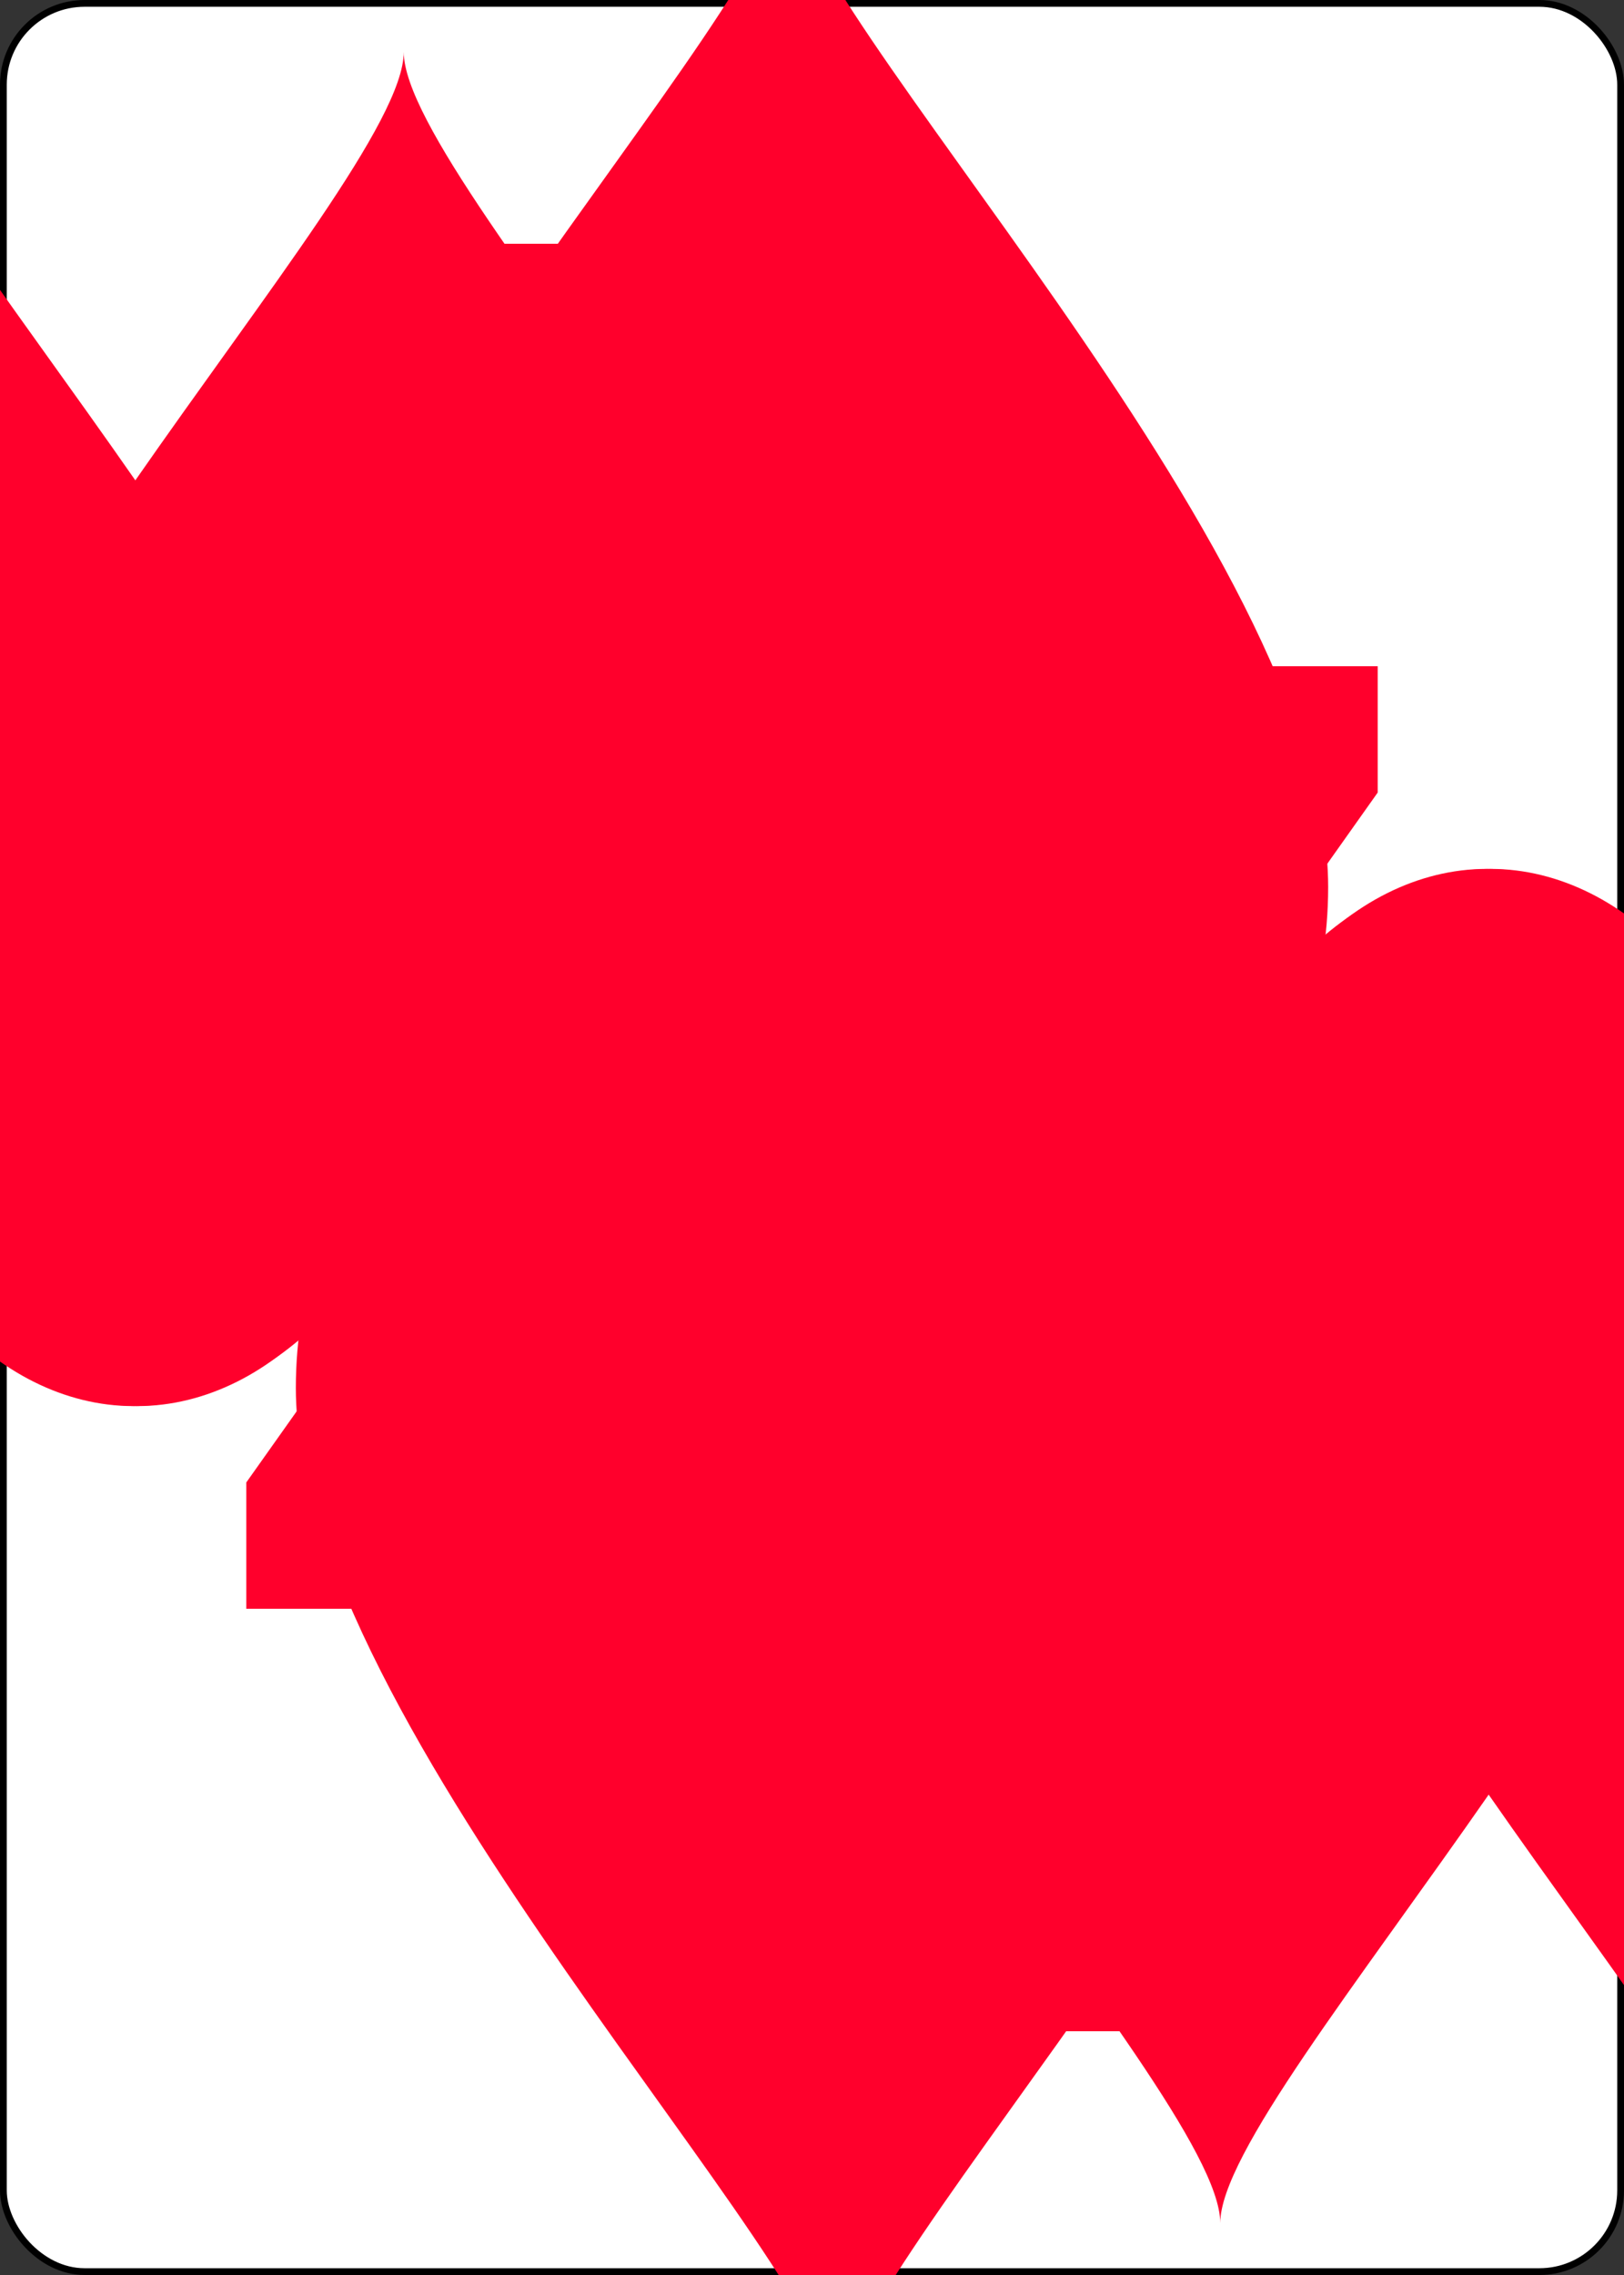 <?xml version="1.0" encoding="UTF-8" standalone="no"?>
<svg xmlns="http://www.w3.org/2000/svg" xmlns:xlink="http://www.w3.org/1999/xlink" class="card" face="4H" height="3.5in" preserveAspectRatio="none" viewBox="-120 -168 240 336" width="2.5in"><rect x="-120" y="-168" width="240" height="336" fill="#333333" stroke="none"/><symbol id="SH4" viewBox="-600 -600 1200 1200" preserveAspectRatio="xMinYMid"><path d="M0 -300C0 -400 100 -500 200 -500C300 -500 400 -400 400 -250C400 0 0 400 0 500C0 400 -400 0 -400 -250C-400 -400 -300 -500 -200 -500C-100 -500 0 -400 -0 -300Z" fill="#ff002c"></path></symbol><symbol id="VH4" viewBox="-500 -500 1000 1000" preserveAspectRatio="xMinYMid"><path d="M50 460L250 460M150 460L150 -460L-300 175L-300 200L270 200" stroke="#ff002c" stroke-width="80" stroke-linecap="square" stroke-miterlimit="1.5" fill="none"></path></symbol><rect width="239" height="335" x="-119.5" y="-167.5" rx="12" ry="12" fill="white" stroke="black"></rect><use xlink:href="#VH4" height="70" x="-122" y="-156"></use><use xlink:href="#SH4" height="58.558" x="-116.279" y="-81"></use><use xlink:href="#SH4" height="40" x="-59.668" y="-107.668"></use><use xlink:href="#SH4" height="40" x="19.668" y="-107.668"></use><g transform="rotate(180)"><use xlink:href="#VH4" height="70" x="-122" y="-156"></use><use xlink:href="#SH4" height="58.558" x="-116.279" y="-81"></use><use xlink:href="#SH4" height="40" x="-59.668" y="-107.668"></use><use xlink:href="#SH4" height="40" x="19.668" y="-107.668"></use></g></svg>
